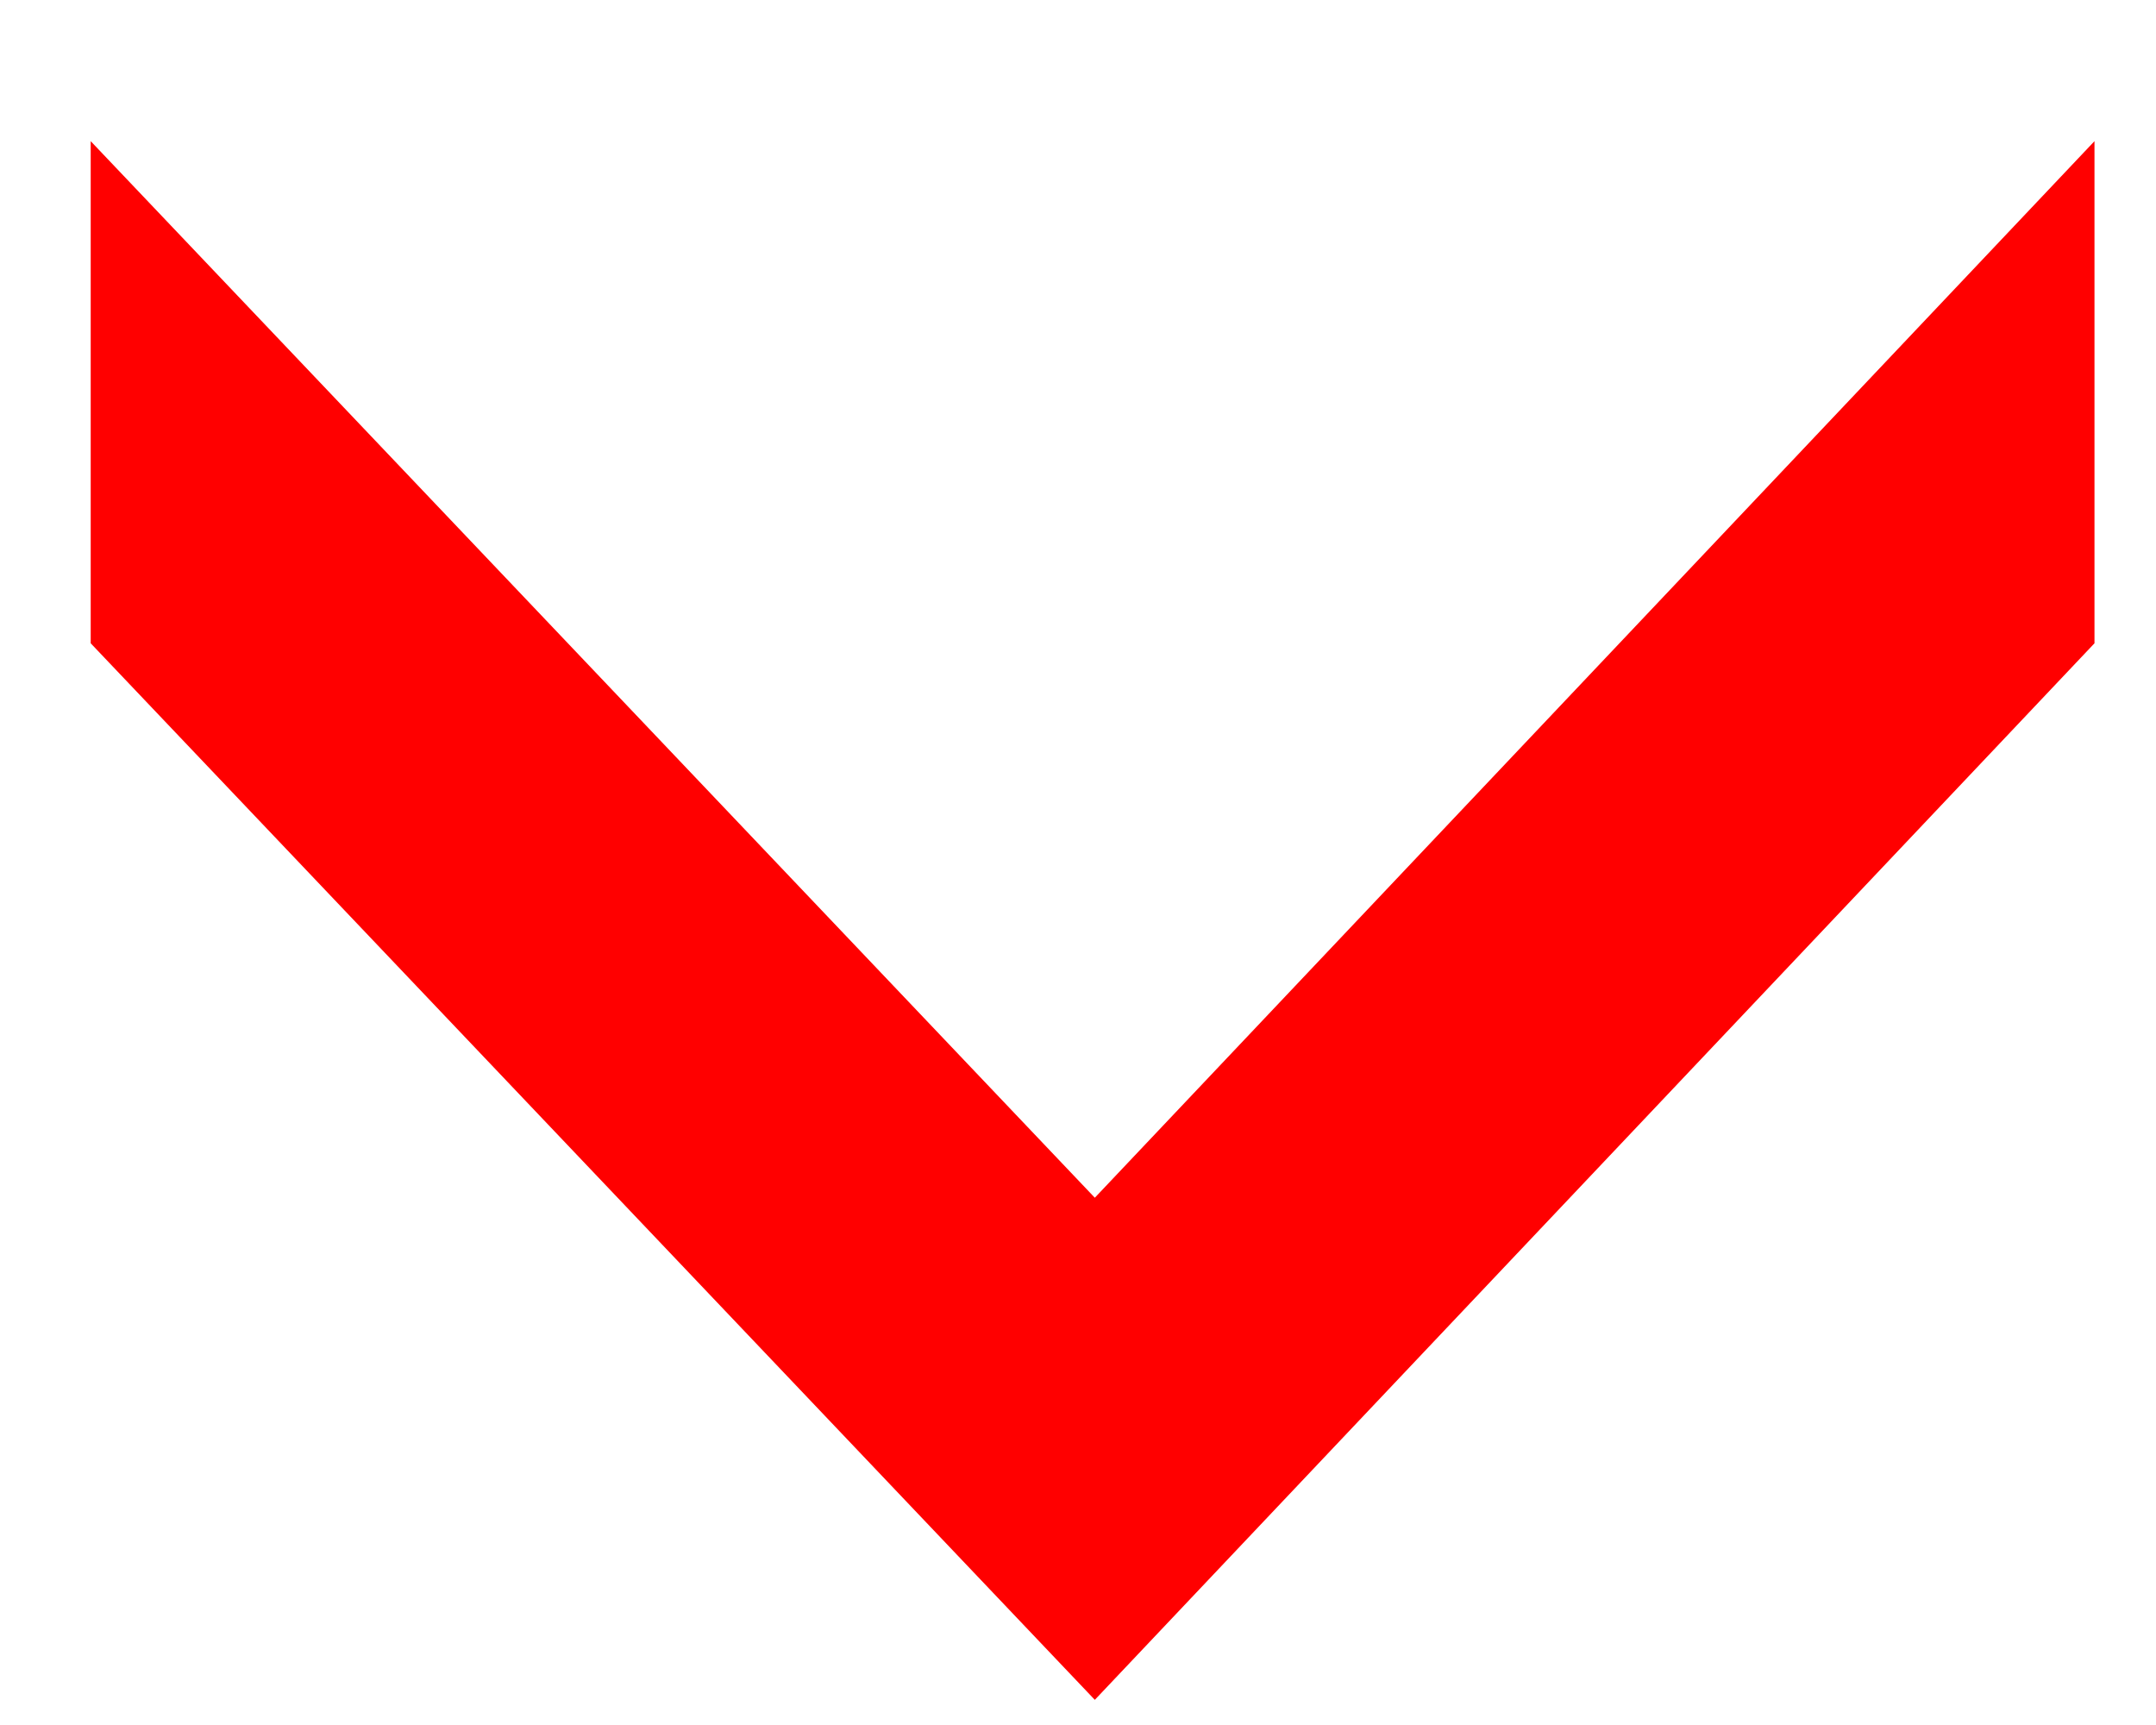 <svg width="15" height="12" viewBox="0 0 15 12" fill="none" xmlns="http://www.w3.org/2000/svg">
<path d="M14.572 0.982L14.572 4.475L7.617 11.825L0.631 4.475L0.631 0.982L7.617 8.332L14.572 0.982Z" fill="#FF0000"/>
</svg>
